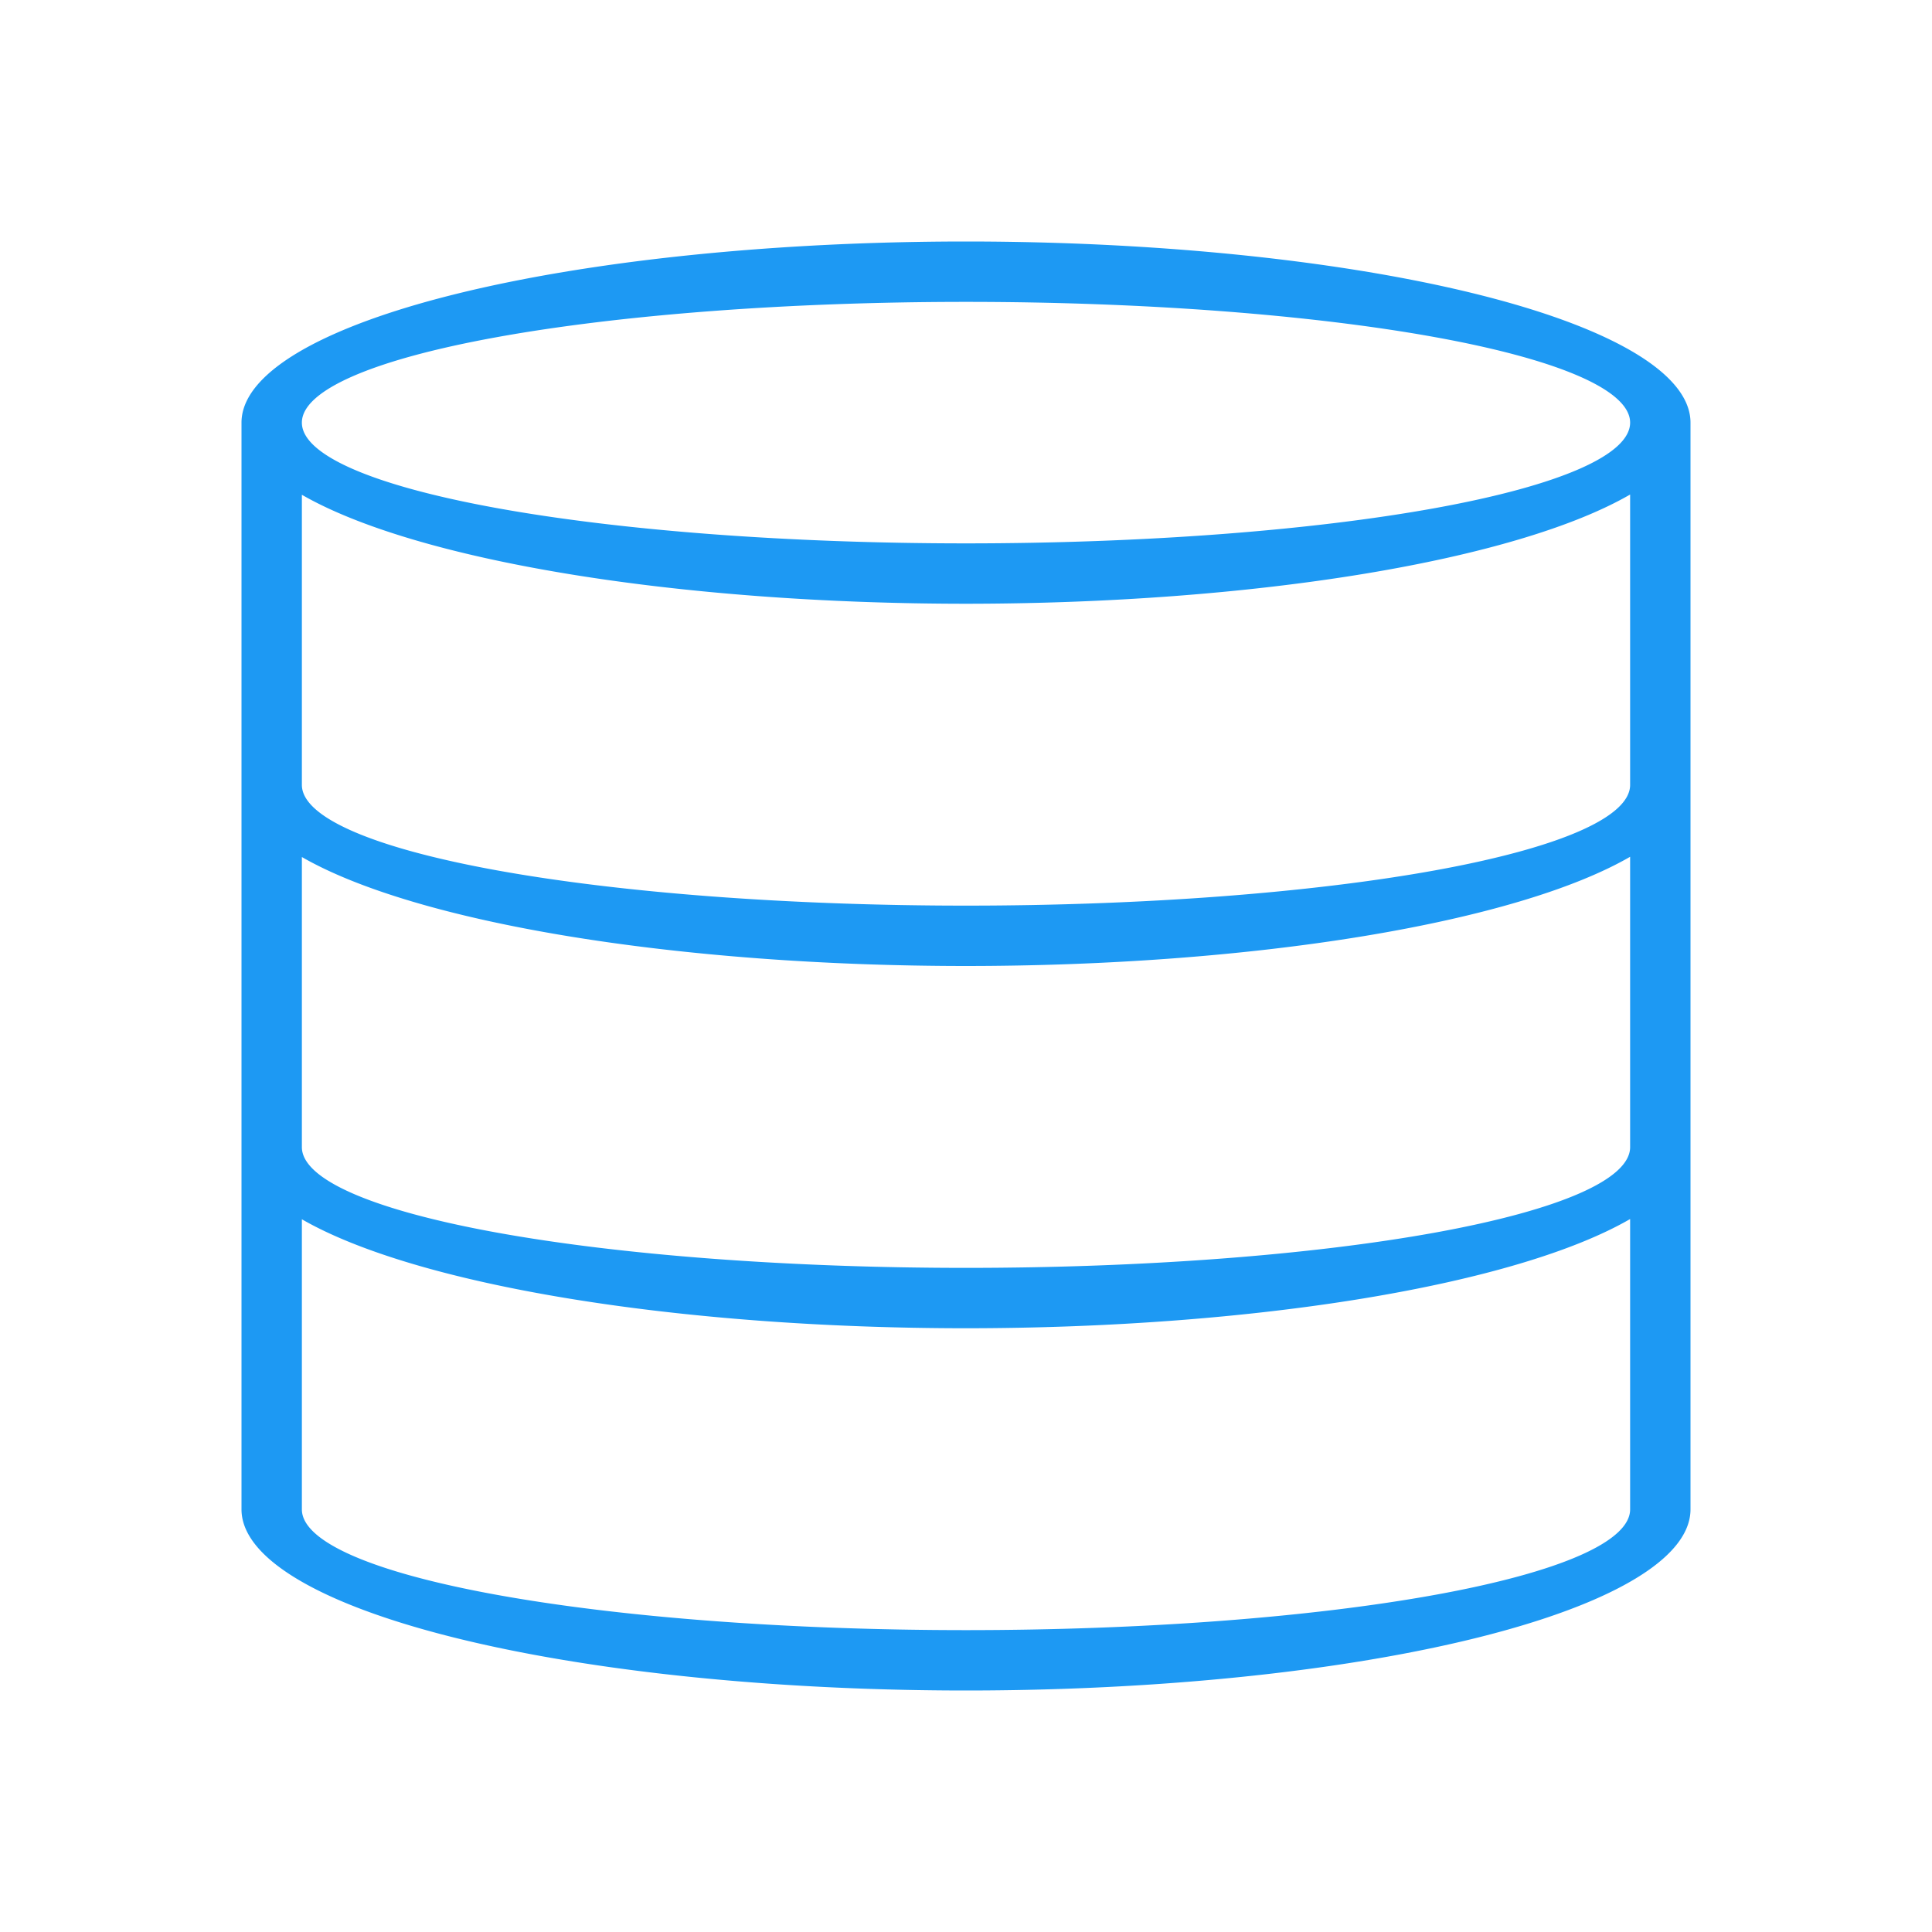 <svg viewBox="0 0 32 32" xmlns="http://www.w3.org/2000/svg"><path d="m16 4a12 3 0 0 0 -12 3v6 6 6a12 3 0 0 0 12 3 12 3 0 0 0 12-3v-18a12 3 0 0 0 -12-3zm0 1a11 2 0 0 1 11 2 11 2 0 0 1 -11 2 11 2 0 0 1 -11-2 11 2 0 0 1 11-2zm11 3.191v4.809a11 2 0 0 1 -11 2 11 2 0 0 1 -11-2v-4.805a12 3 0 0 0 11 1.805 12 3 0 0 0 11-1.809zm0 6v4.809a11 2 0 0 1 -11 2 11 2 0 0 1 -11-2v-4.805a12 3 0 0 0 11 1.805 12 3 0 0 0 11-1.809zm0 6v4.809a11 2 0 0 1 -11 2 11 2 0 0 1 -11-2v-4.805a12 3 0 0 0 11 1.805 12 3 0 0 0 11-1.809z" fill="#1d99f3"/></svg>